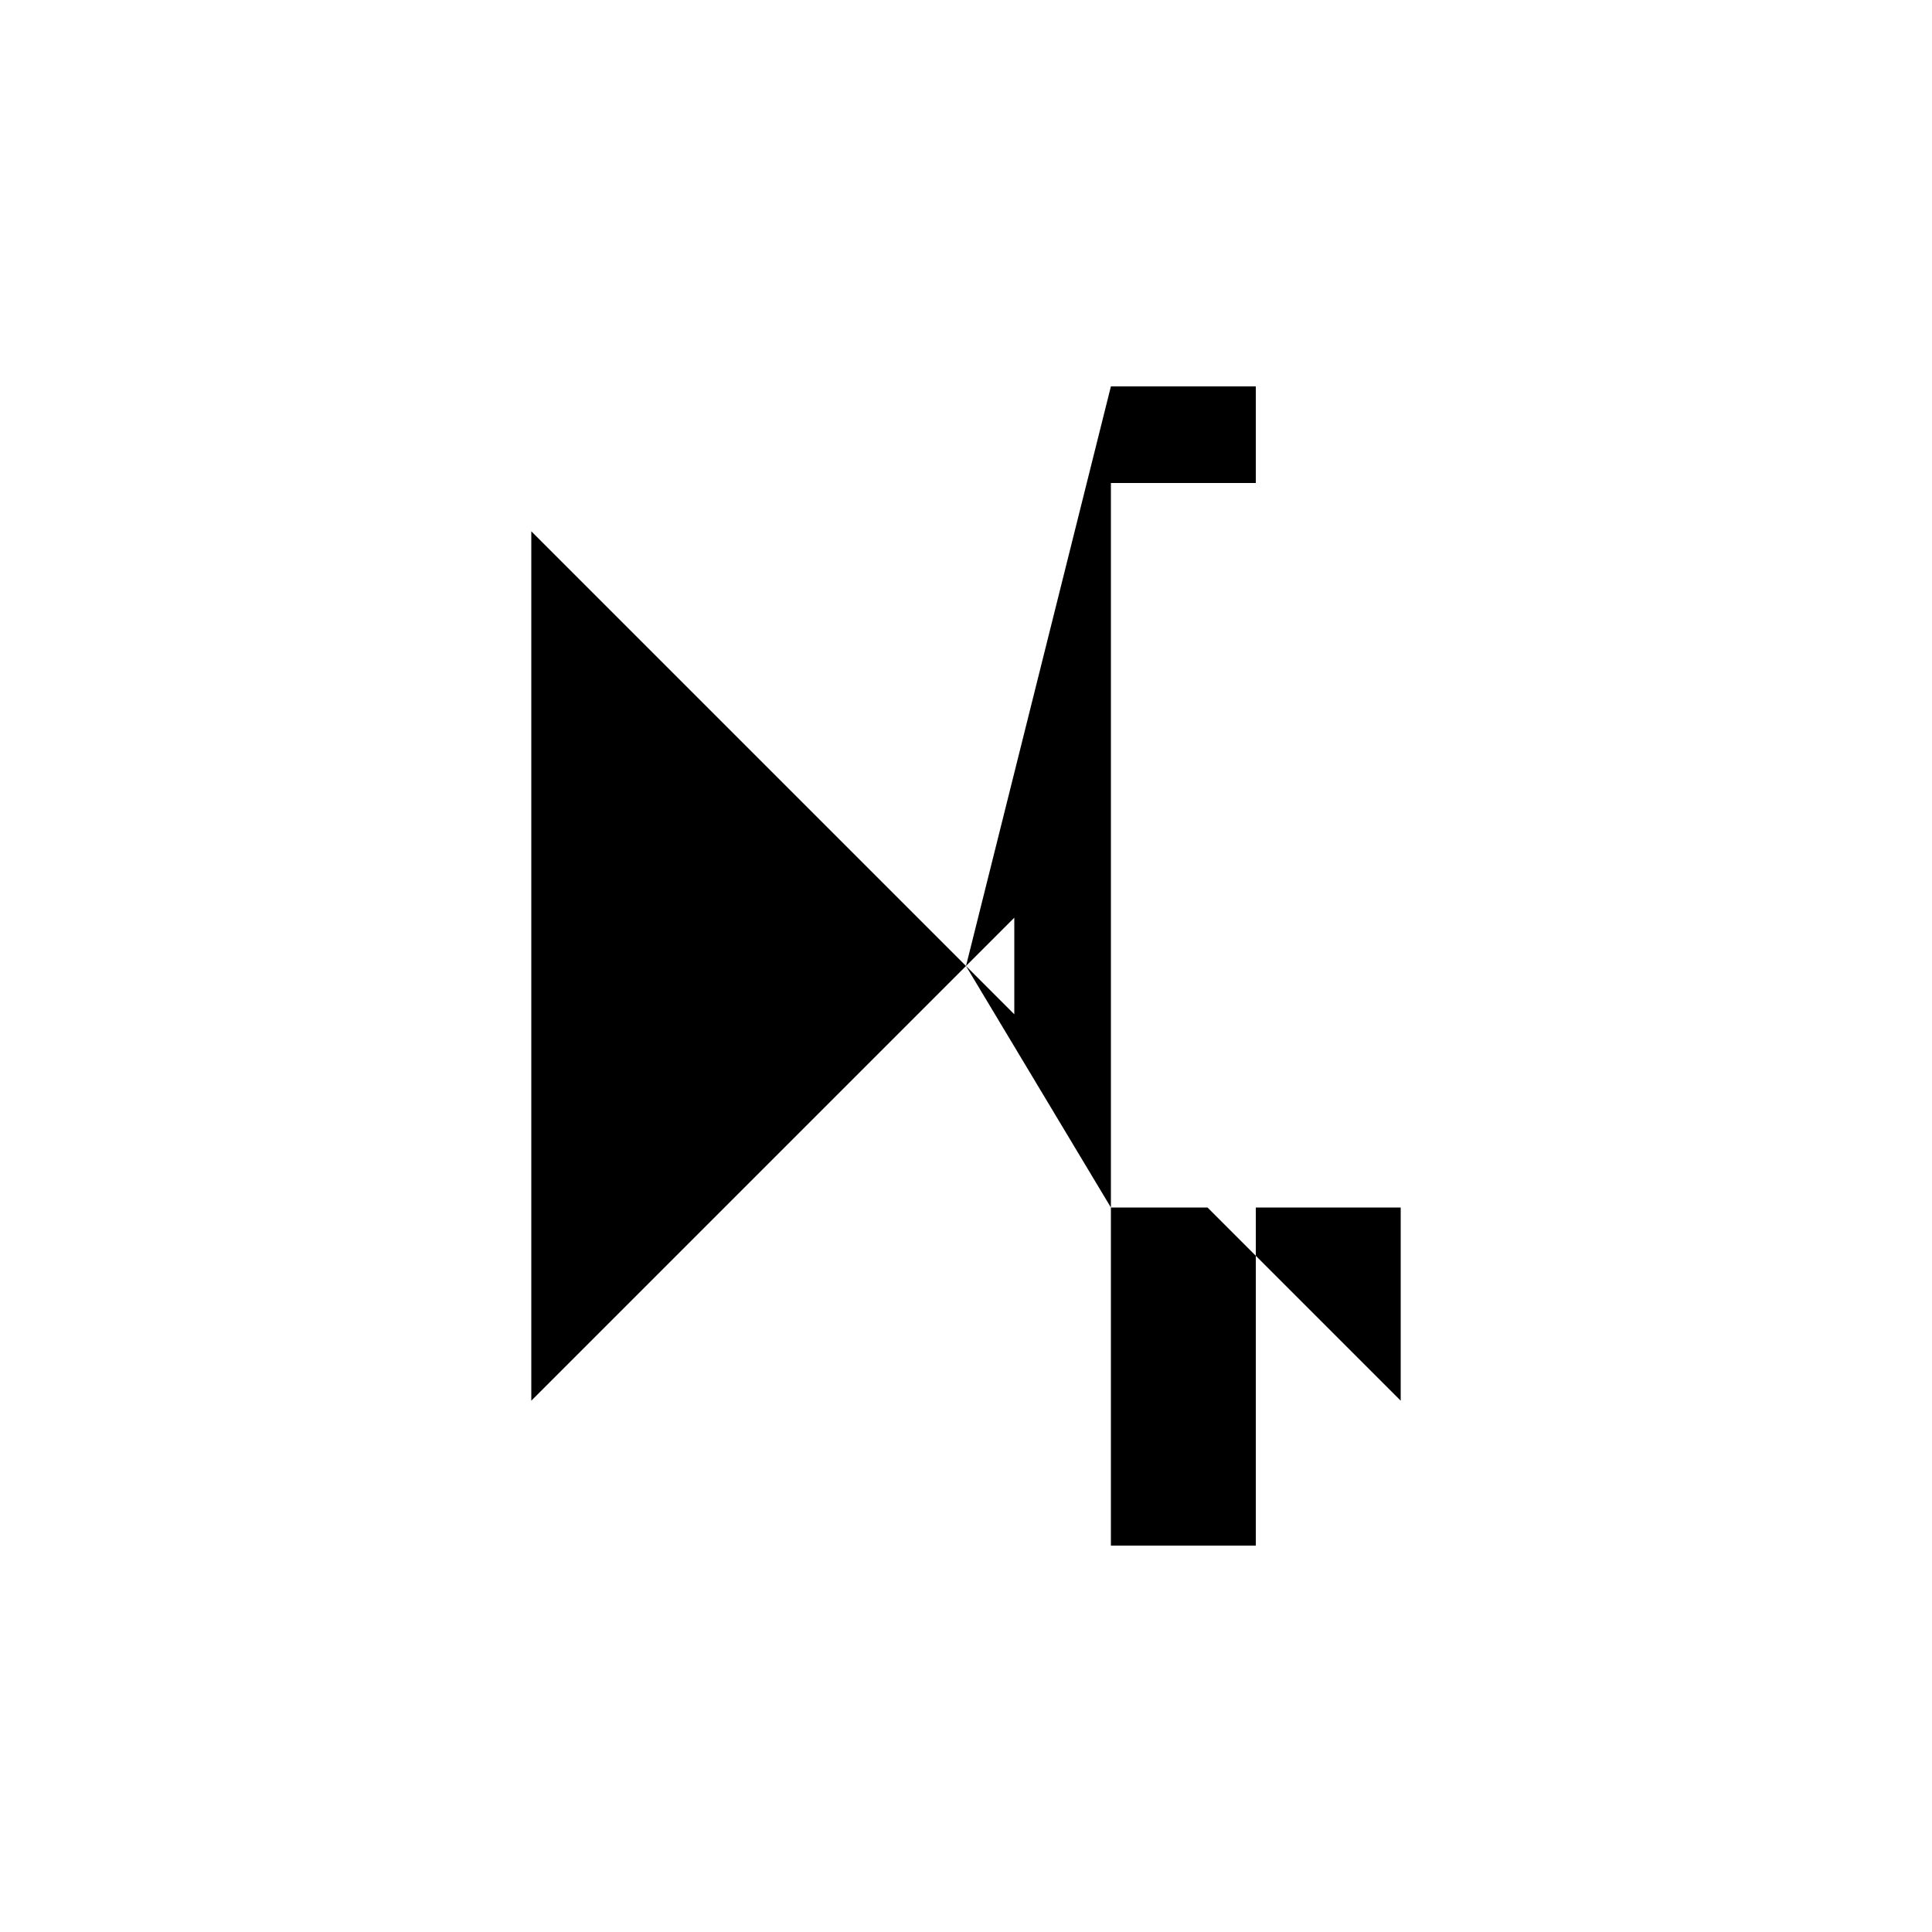 <svg xmlns="http://www.w3.org/2000/svg" viewBox="-100 -100 500 500"><path style="fill:#000000" fill-rule="evenodd" d="M 37.5,37.5 137.5,137.5 150,150 37.5,262.5 37.5,37.5 M 150,150 162.5,137.5 162.5,162.5 150,150 L 187.5,0 225,0 225,25 187.5,25 187.5,0 L 187.5,212.5 212.5,212.5 225,225 262.5,262.5 262.5,212.5 225,212.5 225,225 225,300 187.5,300 187.5,212.5"/></svg>

